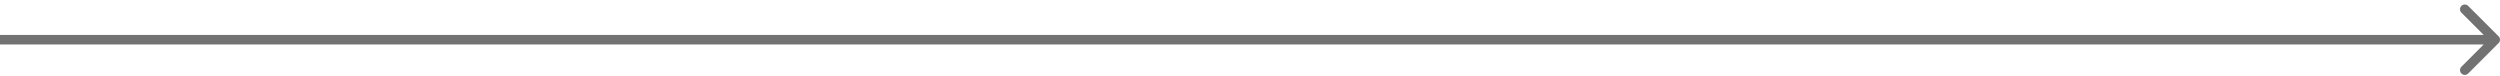 <svg width="523" height="16" viewBox="0 0 523 16" fill="none" xmlns="http://www.w3.org/2000/svg">
<path d="M522.707 9.014C523.098 8.623 523.098 7.99 522.707 7.6L516.343 1.236C515.953 0.845 515.319 0.845 514.929 1.236C514.538 1.626 514.538 2.259 514.929 2.65L520.586 8.307L514.929 13.963C514.538 14.354 514.538 14.987 514.929 15.378C515.319 15.768 515.953 15.768 516.343 15.378L522.707 9.014ZM0 9.307H522V7.307H0V9.307Z" fill="#727272"/>
</svg>
